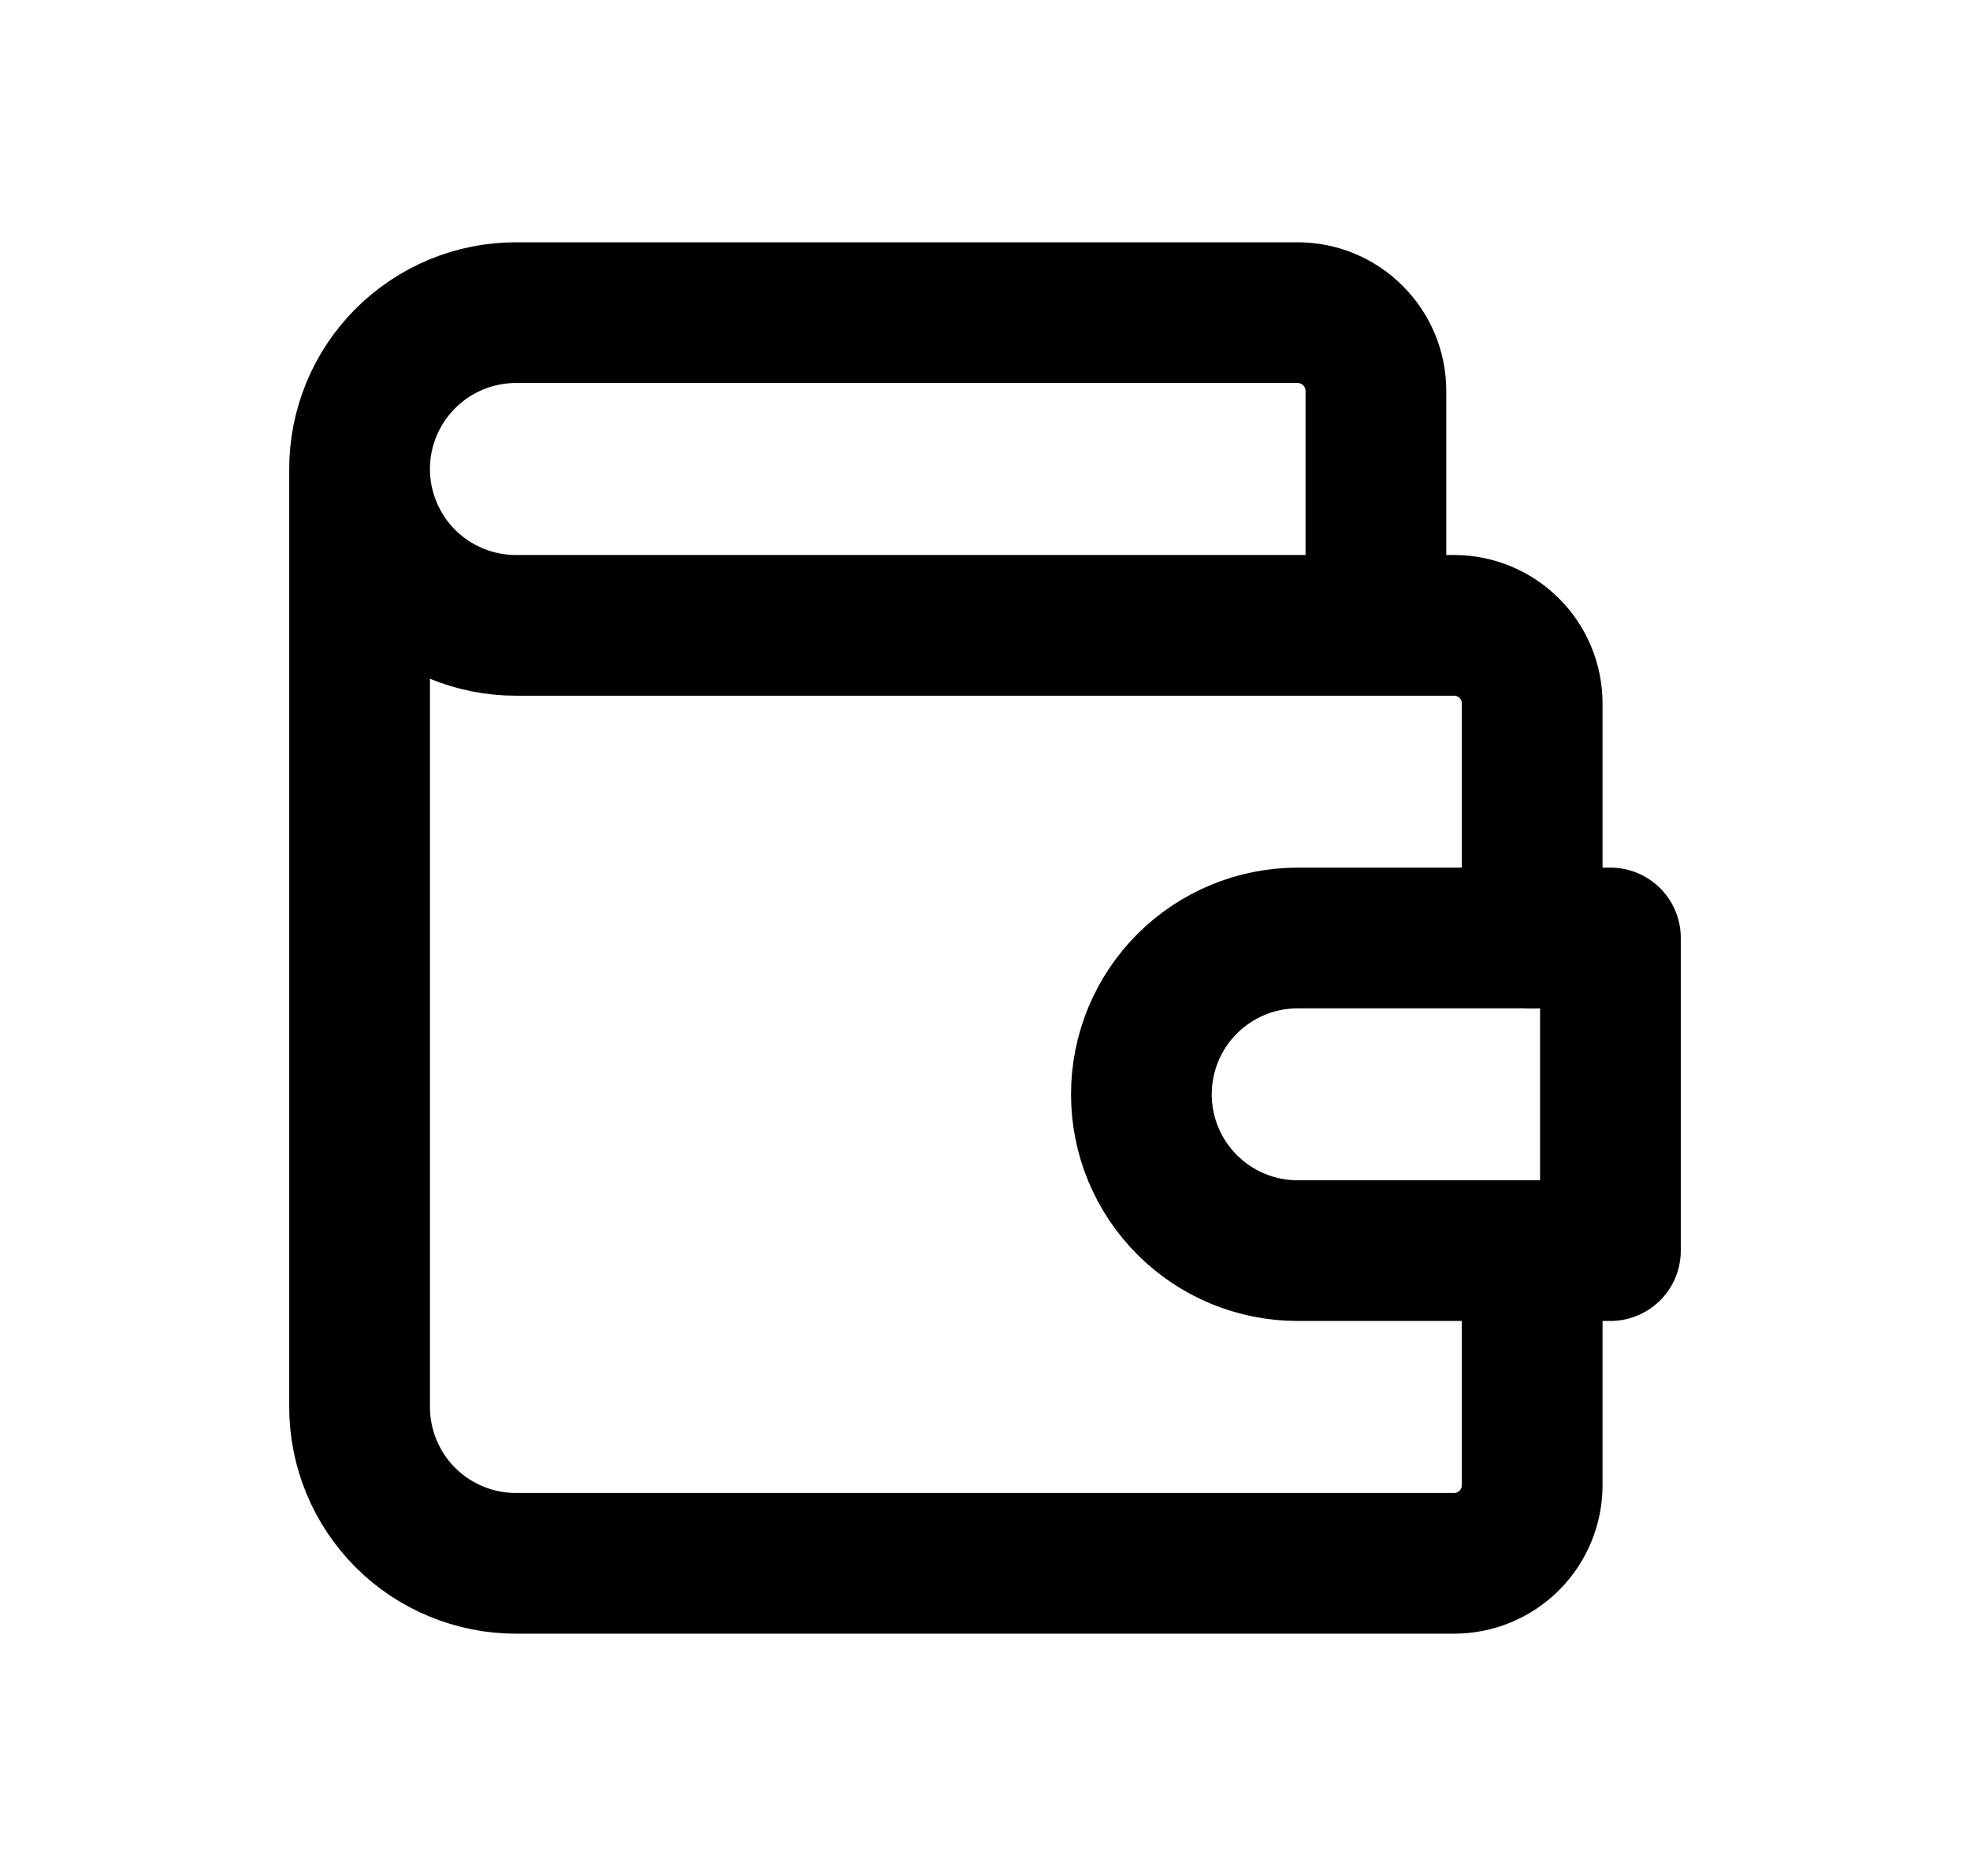 <svg width="21" height="20" viewBox="0 0 21 20" fill="none" xmlns="http://www.w3.org/2000/svg">
  <path
    d="M14.667 6.667V4.167C14.667 3.946 14.579 3.734 14.422 3.578C14.266 3.421 14.054 3.333 13.833 3.333H5.5C5.058 3.333 4.634 3.509 4.321 3.822C4.009 4.134 3.833 4.558 3.833 5C3.833 5.442 4.009 5.866 4.321 6.179C4.634 6.491 5.058 6.667 5.5 6.667H15.5C15.721 6.667 15.933 6.755 16.089 6.911C16.245 7.067 16.333 7.279 16.333 7.5V10M16.333 13.334V15.834C16.333 16.055 16.245 16.267 16.089 16.423C15.933 16.579 15.721 16.667 15.5 16.667H5.5C5.058 16.667 4.634 16.491 4.321 16.179C4.009 15.866 3.833 15.442 3.833 15V5"
    stroke="currentColor" stroke-width="1.5" stroke-linecap="round" stroke-linejoin="round" />
  <path
    d="M17.167 10V13.333H13.833C13.391 13.333 12.967 13.158 12.655 12.845C12.342 12.533 12.167 12.109 12.167 11.667C12.167 11.225 12.342 10.801 12.655 10.488C12.967 10.176 13.391 10 13.833 10H17.167Z"
    stroke="currentColor" stroke-width="1.5" stroke-linecap="round" stroke-linejoin="round" />
</svg>
